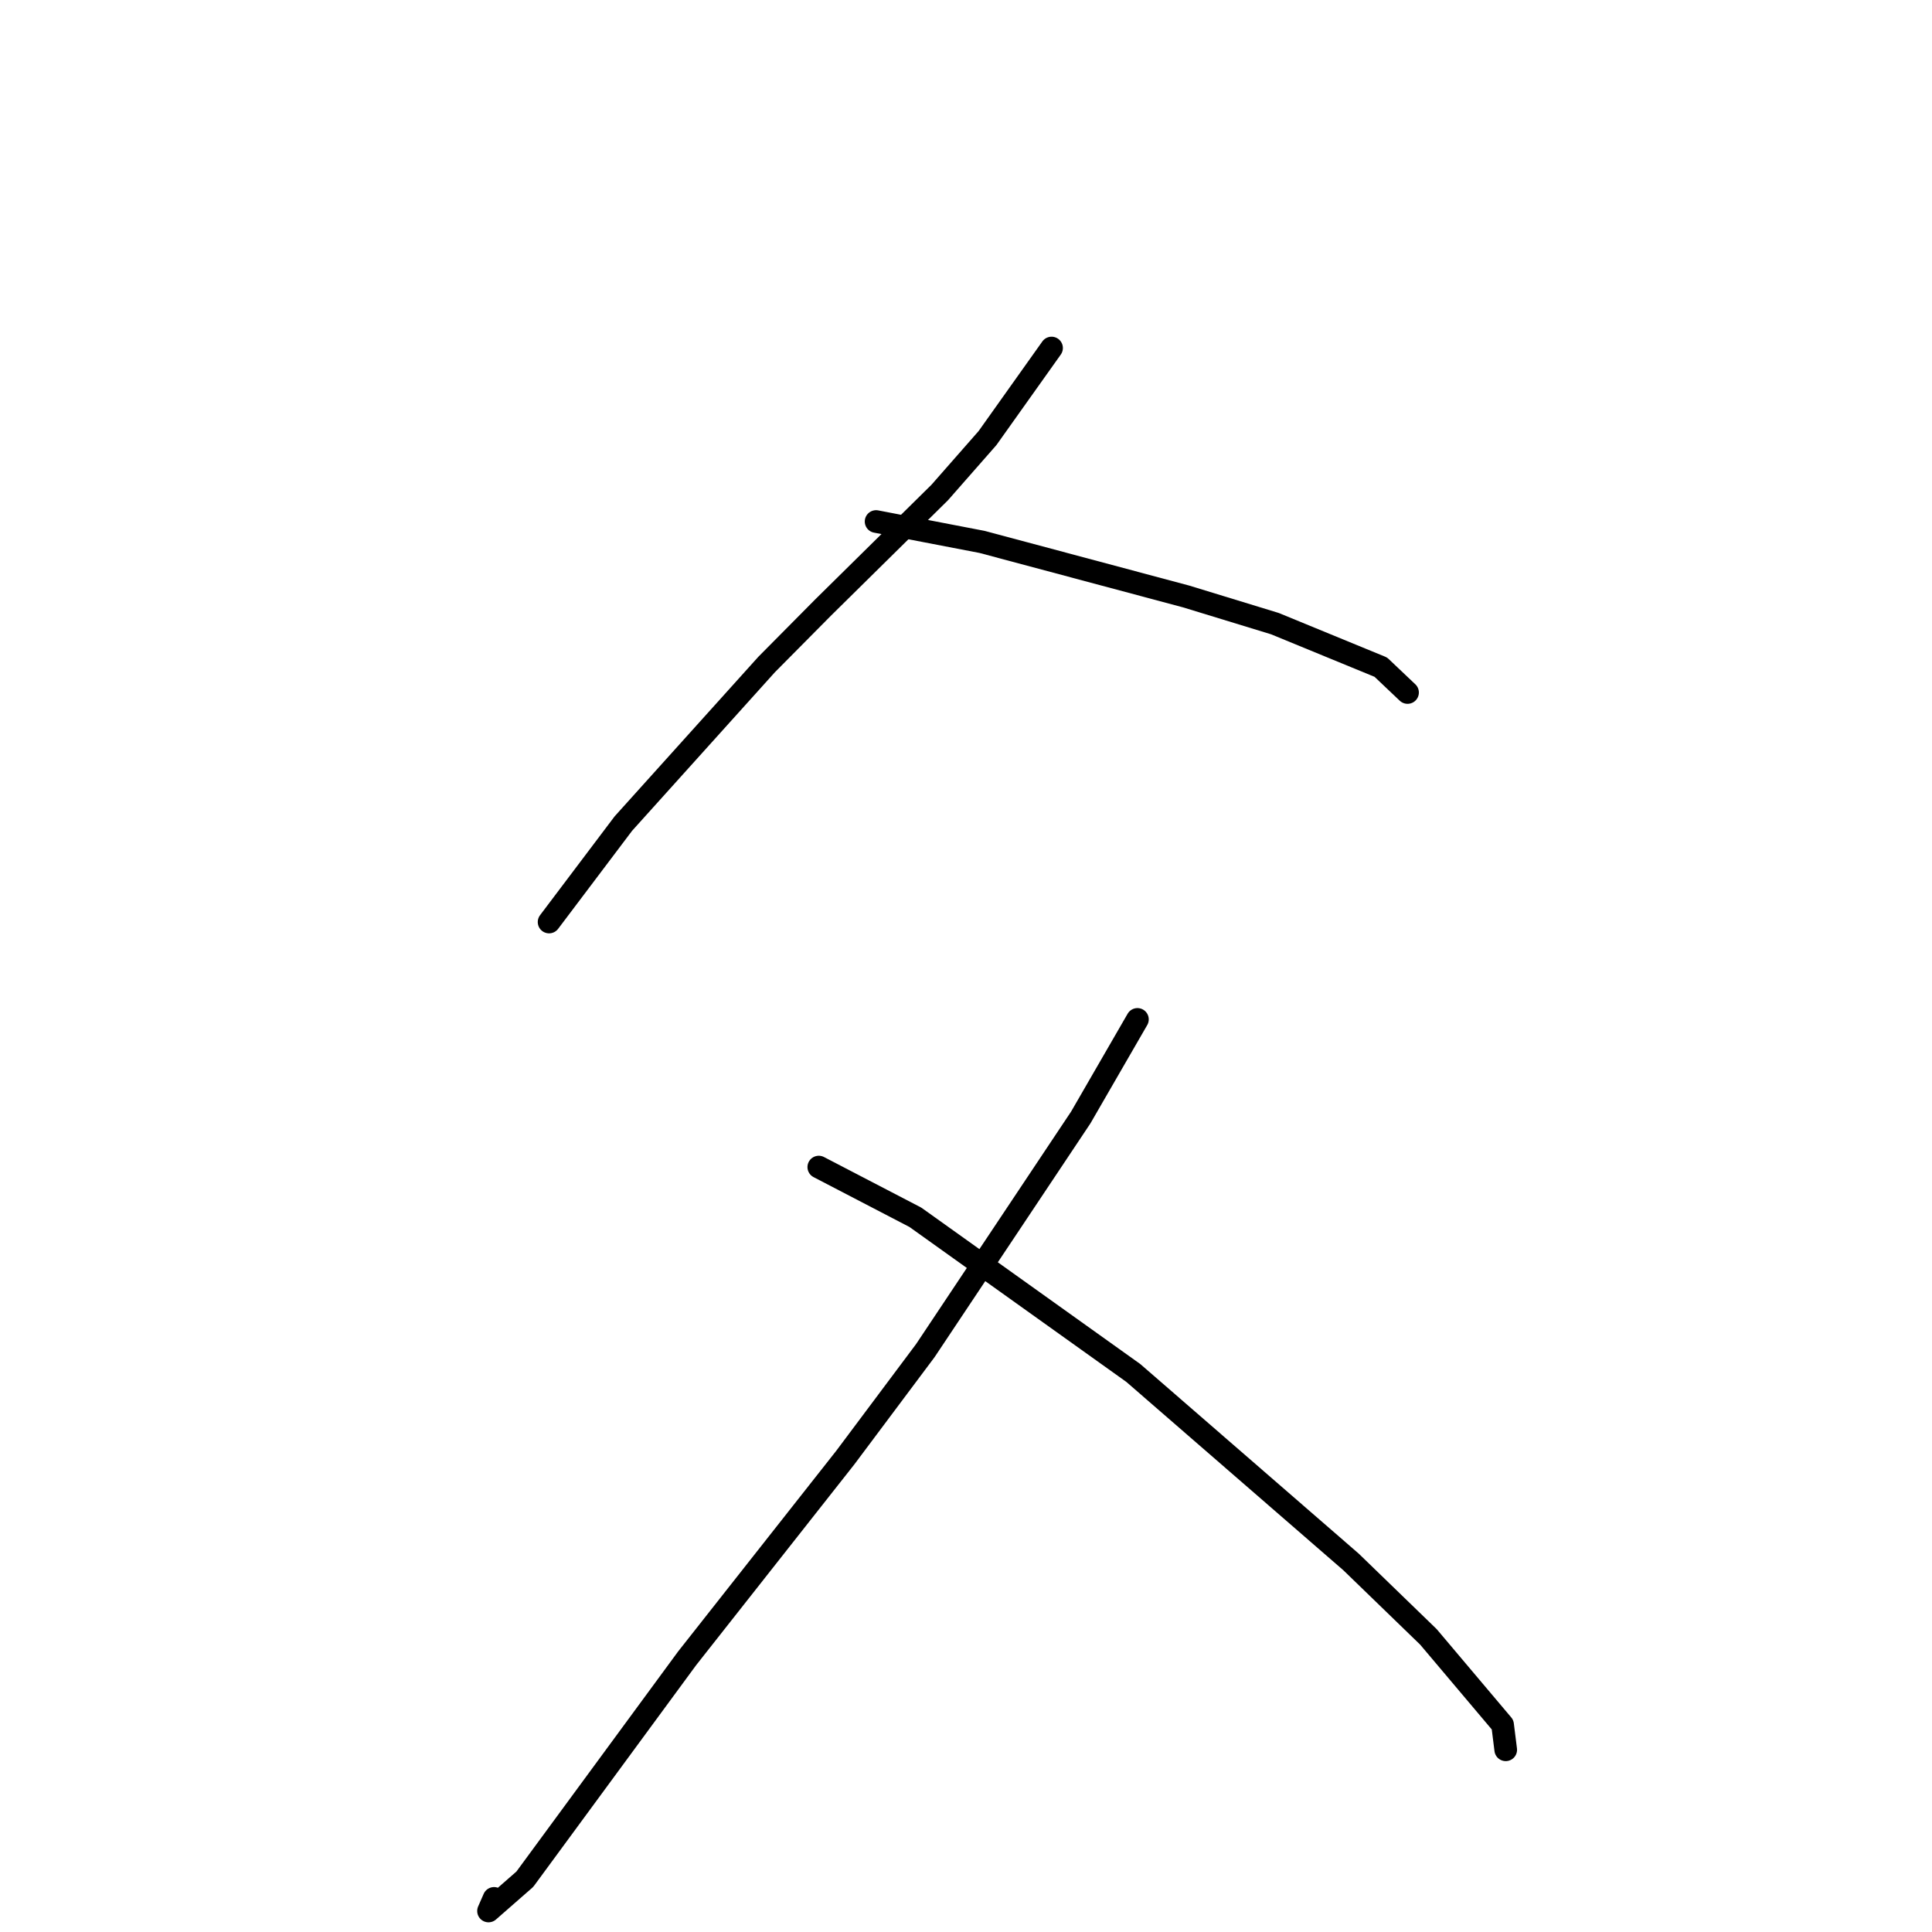 <?xml version="1.0" standalone="no"?>
    <svg width="256" height="256" xmlns="http://www.w3.org/2000/svg" version="1.1">
    <polyline stroke="black" stroke-width="3" stroke-linecap="round" fill="transparent" stroke-linejoin="round" points="139.337 46.114 130.847 58.052 124.514 65.264 109.094 80.471 101.583 88.049 82.597 109.13 73.651 120.987 72.756 122.173 " />
        <polyline stroke="black" stroke-width="3" stroke-linecap="round" fill="transparent" stroke-linejoin="round" points="116.086 69.103 130.128 71.806 157.176 79.038 168.93 82.634 182.963 88.401 186.185 91.456 186.508 91.761 " />
        <polyline stroke="black" stroke-width="3" stroke-linecap="round" fill="transparent" stroke-linejoin="round" points="150.716 135.076 143.207 148.072 122.616 178.956 112.003 193.143 91.045 219.741 69.54 249.009 64.731 253.216 65.463 251.546 " />
        <polyline stroke="black" stroke-width="3" stroke-linecap="round" fill="transparent" stroke-linejoin="round" points="108.493 154.643 121.292 161.298 150.168 181.925 179.026 206.971 189.275 216.897 199.101 228.534 199.479 231.555 199.517 231.857 " />
        </svg>